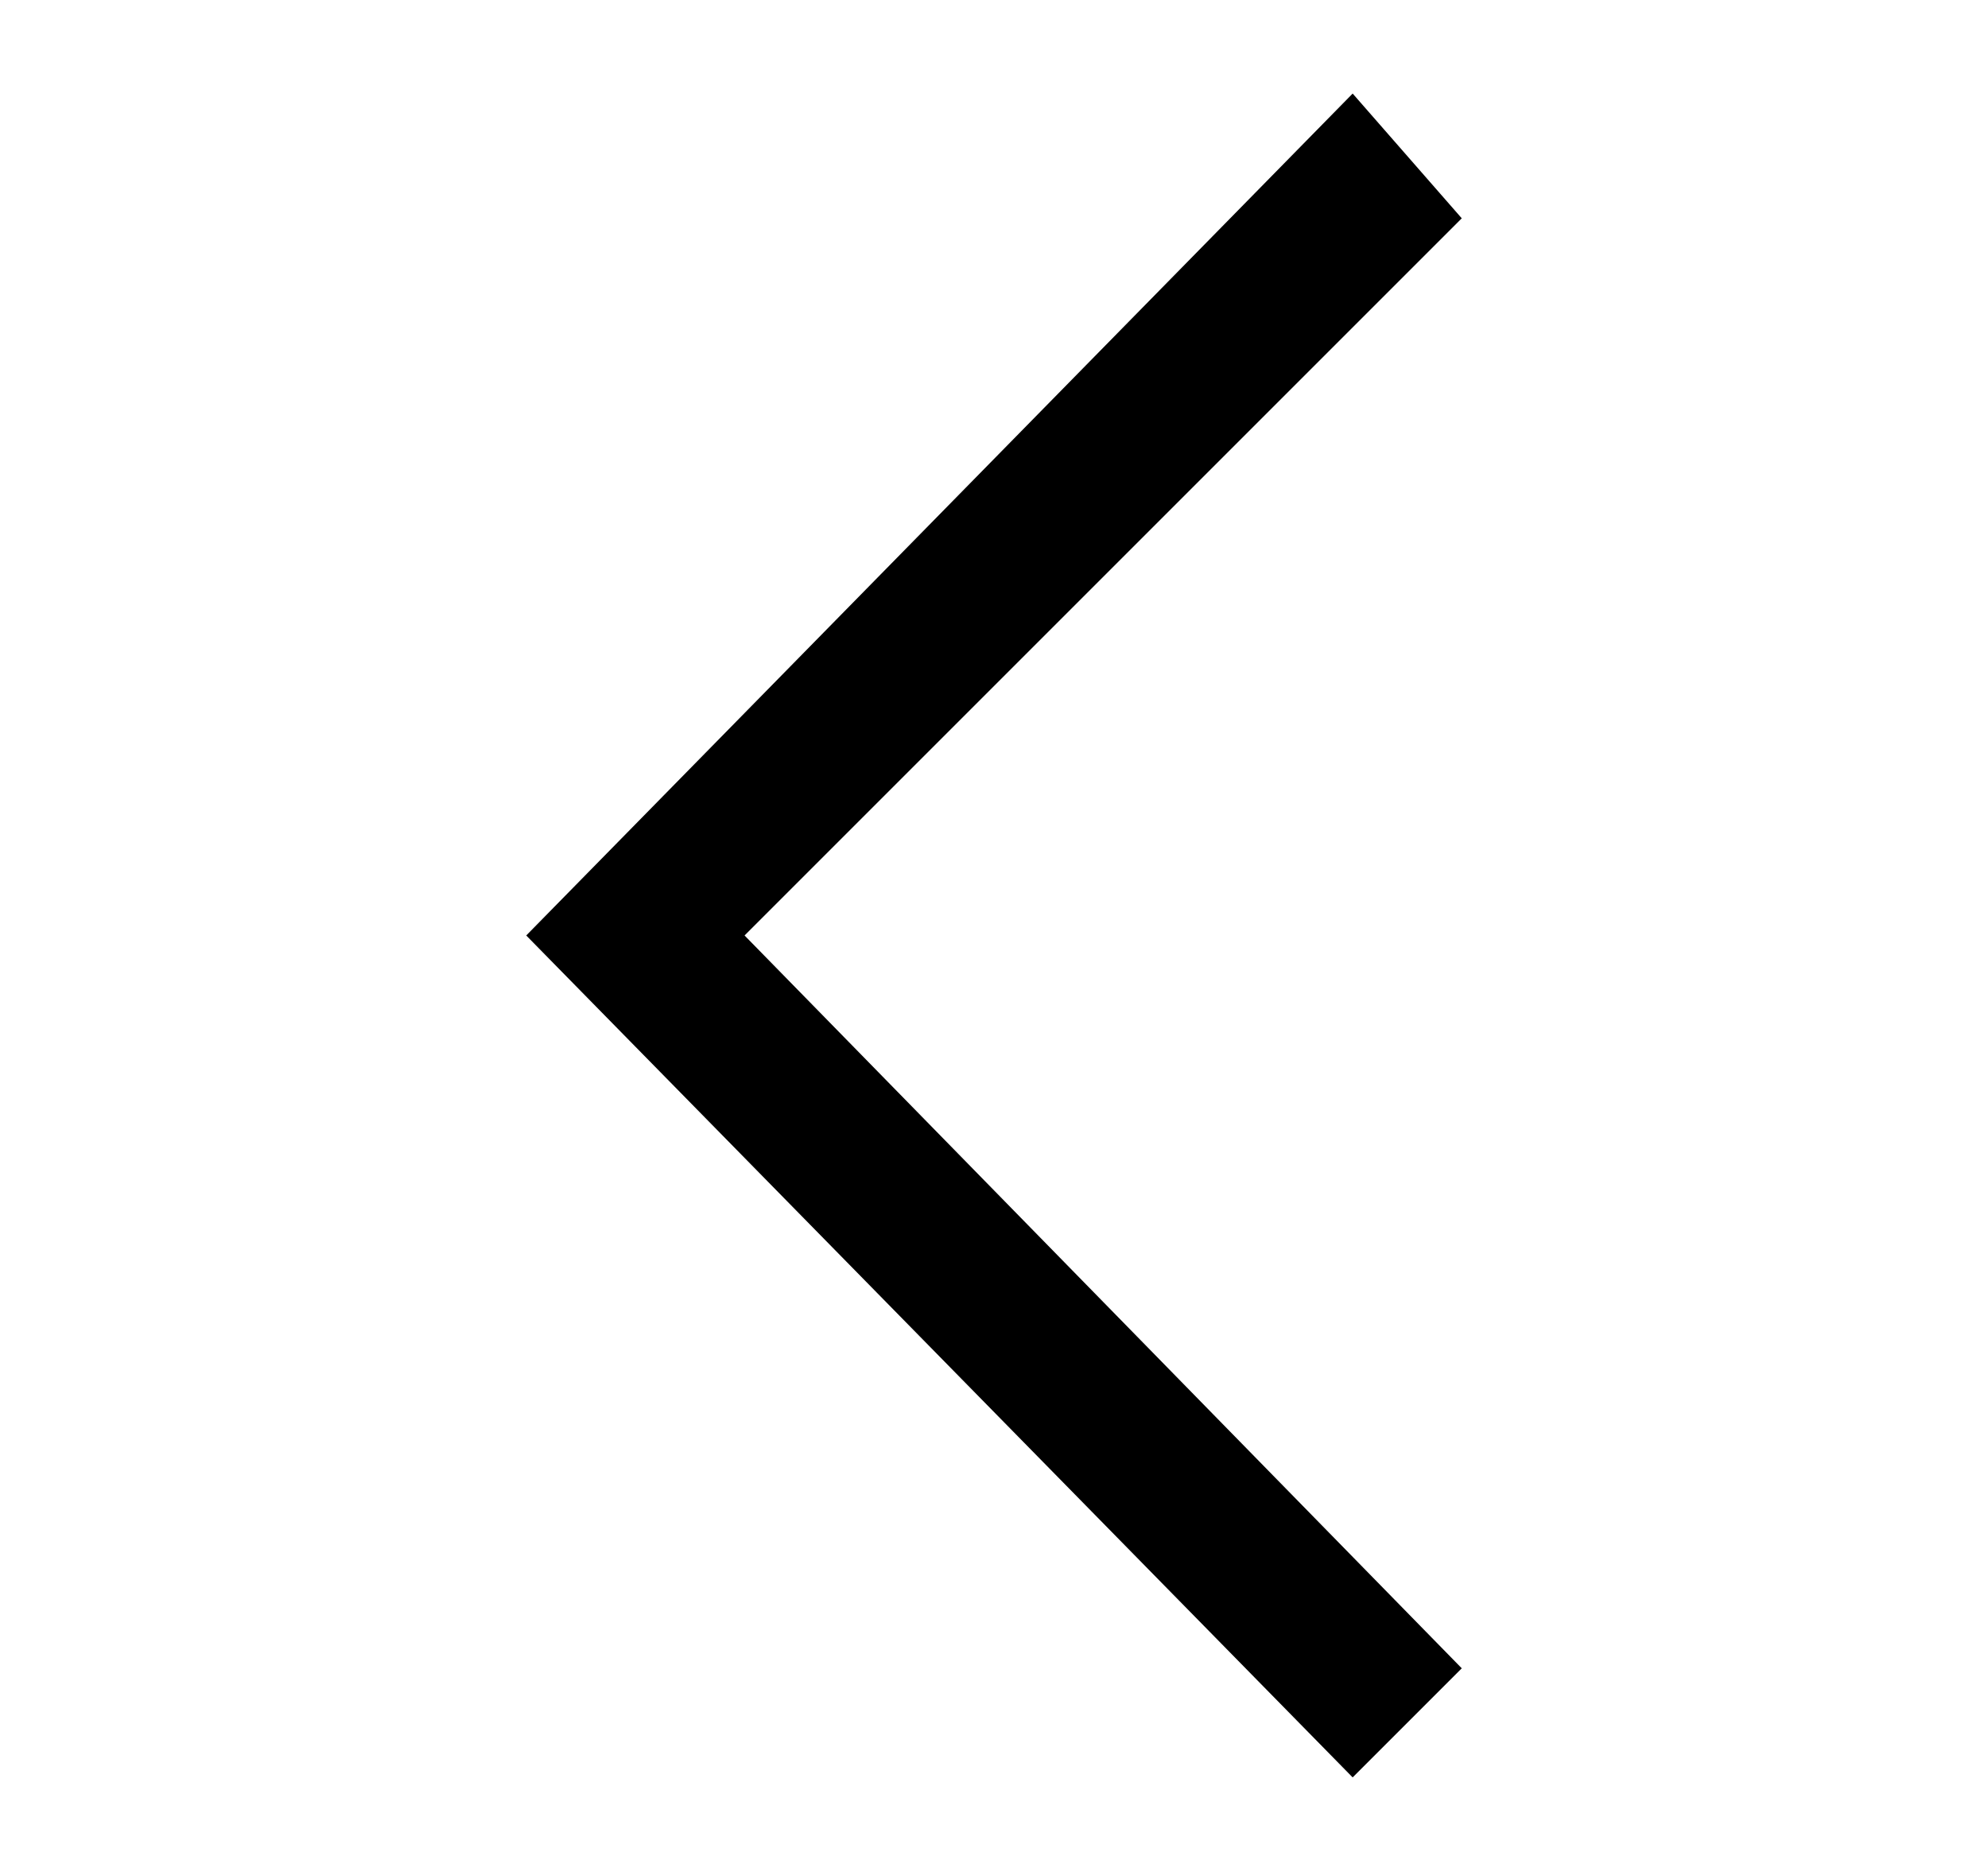<svg width="17" height="16" viewBox="0 0 17 16" fill="none" xmlns="http://www.w3.org/2000/svg">
<path d="M11.567 15.2L12.5 14.267L6.367 8L12.5 1.867L11.567 0.8L4.5 8L11.567 15.2Z" fill="black"/>
</svg>
